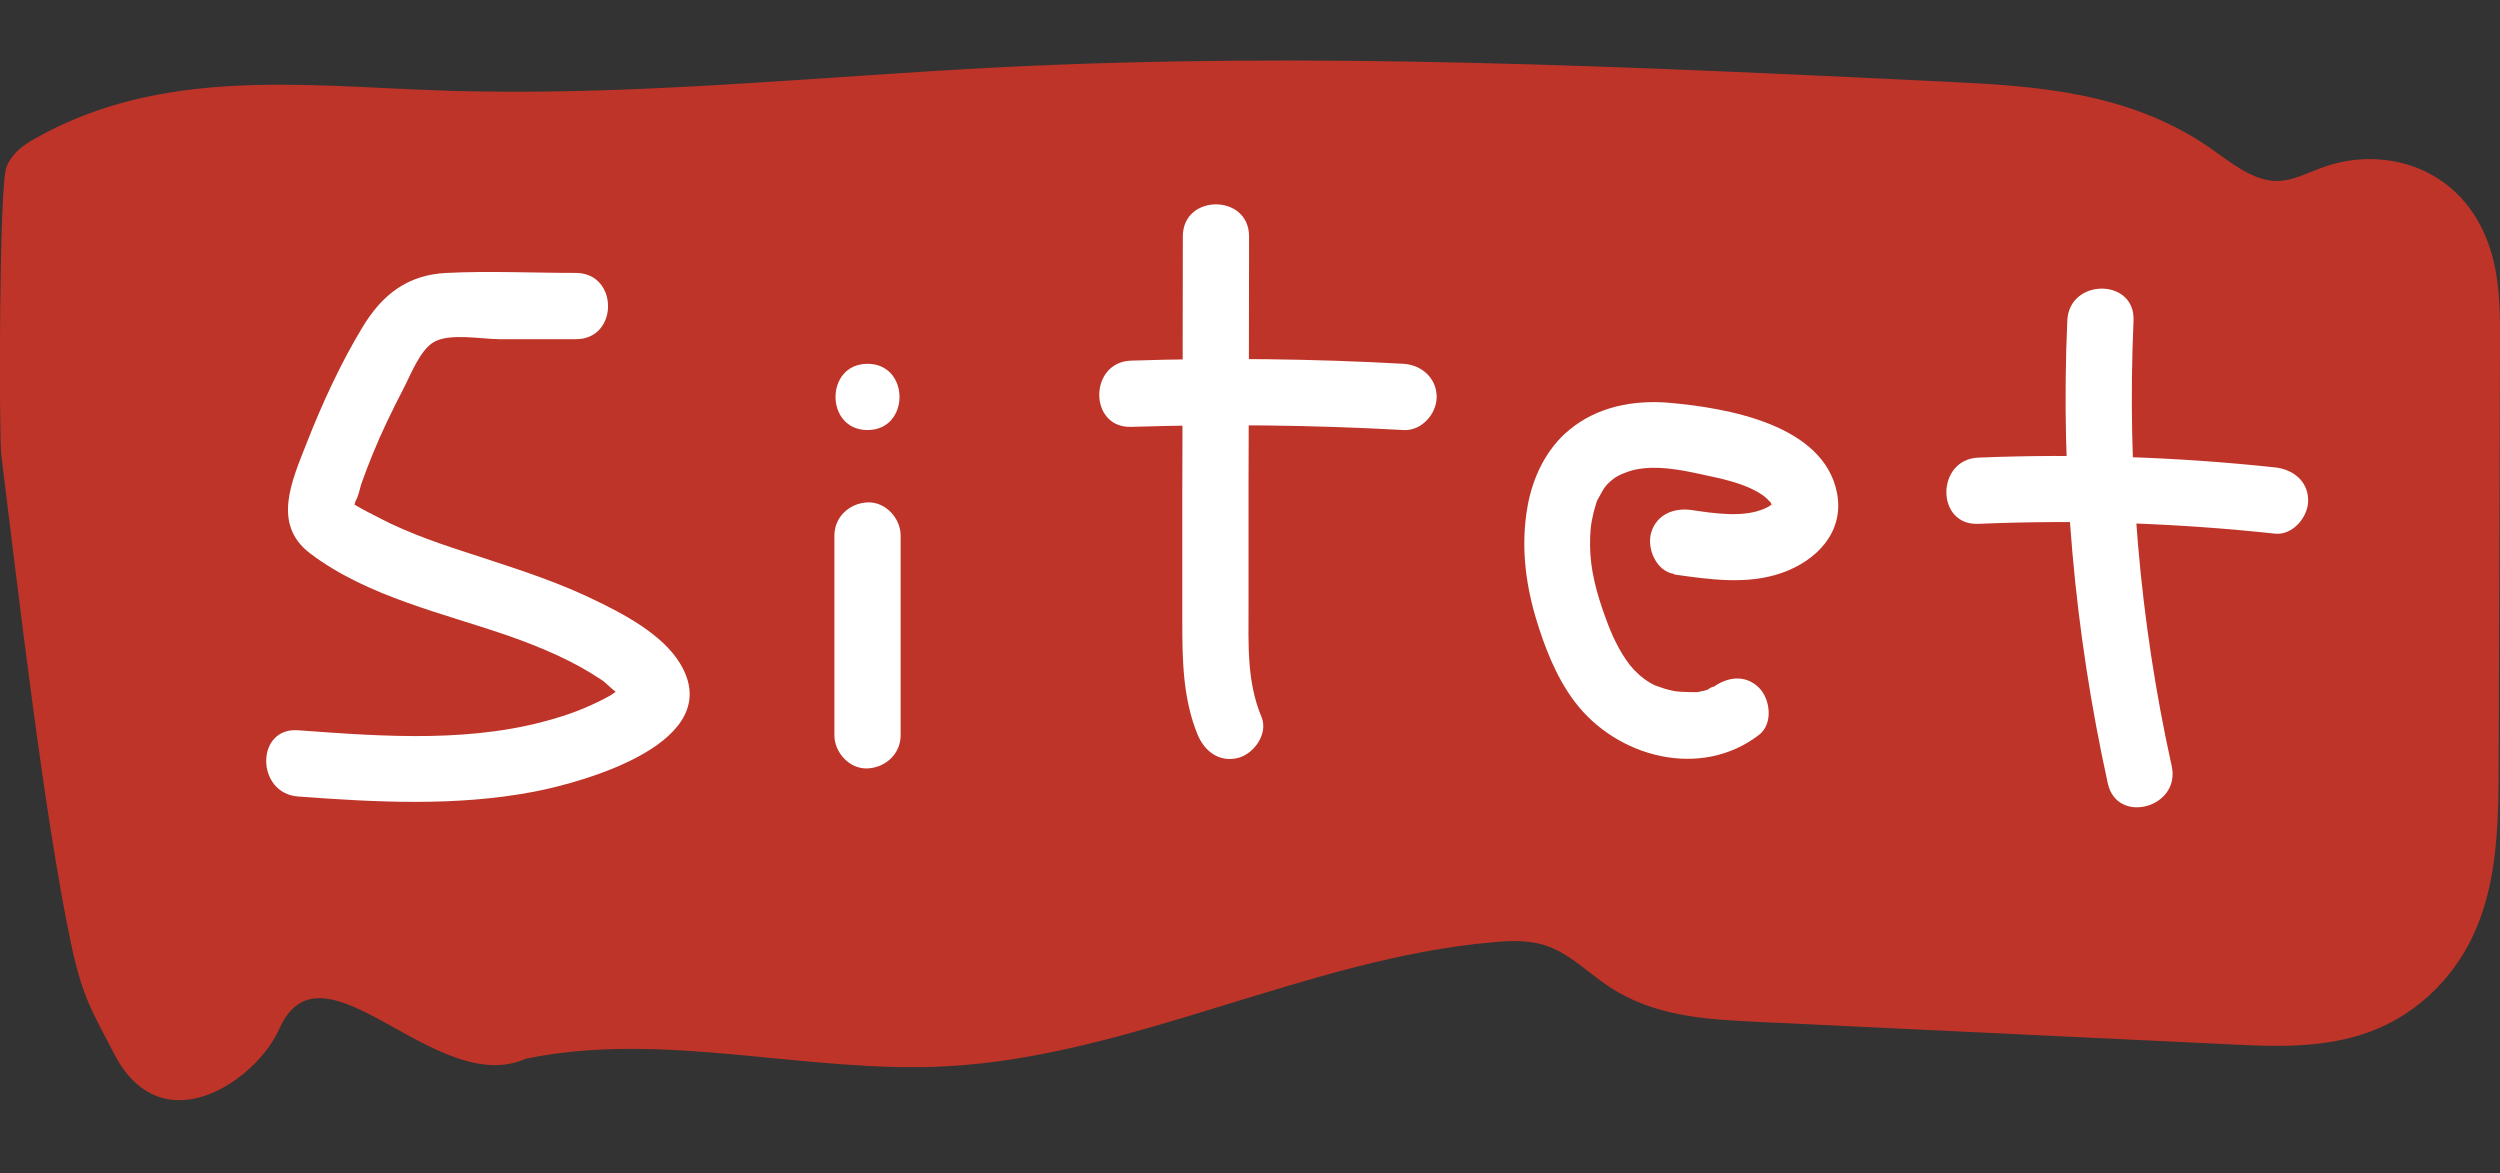 <?xml version="1.0" encoding="UTF-8"?>
<svg id="Layer_2" data-name="Layer 2" xmlns="http://www.w3.org/2000/svg" viewBox="0 0 94.35 44.28">
  <rect x="0" y="0" width="94.35" height="44.28" fill="#333333" stroke="none"/>
  <defs>
    <style>
      .cls-1 {
        fill: none;
      }

      .cls-2 {
        fill: #fff;
      }

      .cls-3 {
        fill: #be3428;
      }
    </style>
  </defs>
  <g id="Layer_1-2" data-name="Layer 1">
    <g>
      <path class="cls-3" d="m19.9,39.93c-3.43,1.62-7.72-4.8-9.37-1.08-.84,1.9-4.42,4.44-6.24.89-.79-1.54-1.16-2.05-1.59-4.04C1.67,30.89.67,22.16.05,17.19c-.09-.75-.09-10.27.2-10.91.23-.53.66-.82,1.07-1.05,4.75-2.69,10.06-2,15.17-1.82,7.08.26,14.15-.51,21.23-.87,11.88-.6,23.77-.03,35.65.54,3.4.16,6.92.37,9.99,2.47.82.57,1.65,1.28,2.57,1.28.56,0,1.1-.28,1.64-.48,2.45-.94,5.63-.01,6.51,3.39.28,1.09.28,2.27.27,3.43-.02,5.16-.03,10.33-.05,15.49,0,1.98-.02,4.03-.63,5.81-.78,2.32-2.46,3.81-4.21,4.46s-3.58.57-5.38.48c-5.95-.28-11.9-.57-17.85-.85-1.87-.09-3.8-.2-5.5-1.32-.75-.5-1.44-1.19-2.24-1.5-.69-.27-1.42-.25-2.14-.18-6.95.6-13.64,4.3-20.6,4.68-5.3.29-10.63-1.36-15.88-.29"/>
      <path class="cls-2" d="m21.75,10.3c-1.63,0-3.27-.08-4.9,0-1.47.07-2.43.82-3.17,2.05-.84,1.39-1.52,2.88-2.11,4.38-.55,1.41-1.32,3.06.14,4.16,2.17,1.64,5.03,2.25,7.55,3.13,1.21.43,2.39.93,3.46,1.65.17.11.49.48.67.51s.25-.17.07-.18c-.12,0-.33.2-.45.26-.6.33-1.23.6-1.89.8-3.18,1-6.6.74-9.87.5-1.61-.12-1.6,2.38,0,2.5,2.97.22,5.96.38,8.9-.18,1.97-.38,7.32-1.89,5.51-4.85-.67-1.1-2.14-1.87-3.27-2.41-1.24-.6-2.55-1.04-3.86-1.47s-2.57-.81-3.79-1.39c-.14-.07-1.63-.8-1.6-.9l.19.32.1-.3c.09-.12.16-.48.2-.6.14-.4.29-.79.45-1.18.34-.83.73-1.63,1.14-2.42.27-.51.62-1.46,1.15-1.77.6-.35,1.8-.11,2.47-.11h2.9c1.61,0,1.61-2.49,0-2.5h0Z"/>
      <path class="cls-2" d="m31.49,20.21c0,2.51,0,5.02,0,7.54,0,.65.57,1.28,1.25,1.25s1.25-.55,1.25-1.25c0-2.51,0-5.02,0-7.54,0-.65-.57-1.28-1.25-1.25s-1.25.55-1.25,1.25h0Z"/>
      <path class="cls-2" d="m32.74,16.23c1.61,0,1.61-2.5,0-2.5s-1.61,2.5,0,2.5h0Z"/>
      <path class="cls-2" d="m44.64,8.91c0,3.25-.01,6.5-.02,9.76,0,1.6,0,3.19,0,4.79,0,1.44.02,2.91.58,4.27.26.63.83,1.06,1.54.87.59-.16,1.13-.91.87-1.54-.56-1.34-.49-2.73-.49-4.15v-4.6c.01-3.13.02-6.26.02-9.39,0-1.61-2.5-1.61-2.5,0h0Z"/>
      <path class="cls-2" d="m42.69,16.11c3.43-.11,6.86-.07,10.28.12.67.04,1.25-.6,1.25-1.25,0-.71-.57-1.21-1.25-1.25-3.42-.19-6.85-.23-10.28-.12-1.6.05-1.61,2.55,0,2.5h0Z"/>
      <path class="cls-2" d="m63.18,21.68c1.34.19,2.76.4,4.07-.06s2.36-1.54,2.08-3.01c-.5-2.6-4.18-3.22-6.35-3.41-1.34-.11-2.7.15-3.75,1.02-.87.71-1.39,1.8-1.58,2.89-.25,1.4-.1,2.81.3,4.17.33,1.11.77,2.26,1.47,3.19,1.59,2.12,4.77,2.96,6.97,1.26.53-.41.43-1.33,0-1.77-.53-.53-1.23-.41-1.77,0,.19-.15-.31.12-.1.04-.14.06-.3.09-.45.12-.22.04.15,0-.08,0-.07,0-.14,0-.21,0-.16,0-.48-.02-.54-.03-.03,0-.28-.06-.39-.09-.05-.01-.47-.17-.34-.11-.33-.15-.59-.35-.84-.61-.42-.44-.78-1.18-.97-1.68-.33-.86-.62-1.77-.68-2.69-.02-.41-.02-.83.05-1.23.04-.2.08-.39.14-.58.08-.27.04-.16.15-.36.18-.33.23-.43.52-.66.17-.14.53-.29.85-.36.79-.16,1.65,0,2.43.17s1.66.33,2.34.78c.13.09.21.17.33.3,0,.01.06.15.06.13,0-.07-.04-.17,0-.06.03.09-.06.03.02-.05-.1.1-.15.13-.33.21-.78.34-1.86.18-2.73.05-.67-.1-1.34.16-1.54.87-.16.59.2,1.44.87,1.54h0Z"/>
      <path class="cls-2" d="m78.02,12.1c-.26,5.86.27,11.74,1.53,17.47.35,1.57,2.76.91,2.41-.66-1.22-5.52-1.69-11.16-1.44-16.81.07-1.61-2.43-1.61-2.5,0h0Z"/>
      <path class="cls-2" d="m74.66,19.77c3.74-.16,7.48-.03,11.2.37.67.07,1.25-.63,1.25-1.25,0-.74-.58-1.18-1.25-1.25-3.72-.4-7.46-.52-11.2-.37-1.6.07-1.61,2.57,0,2.5h0Z"/>
      <rect class="cls-1" width="94.32" height="44.28"/>
    </g>
  </g>
</svg>